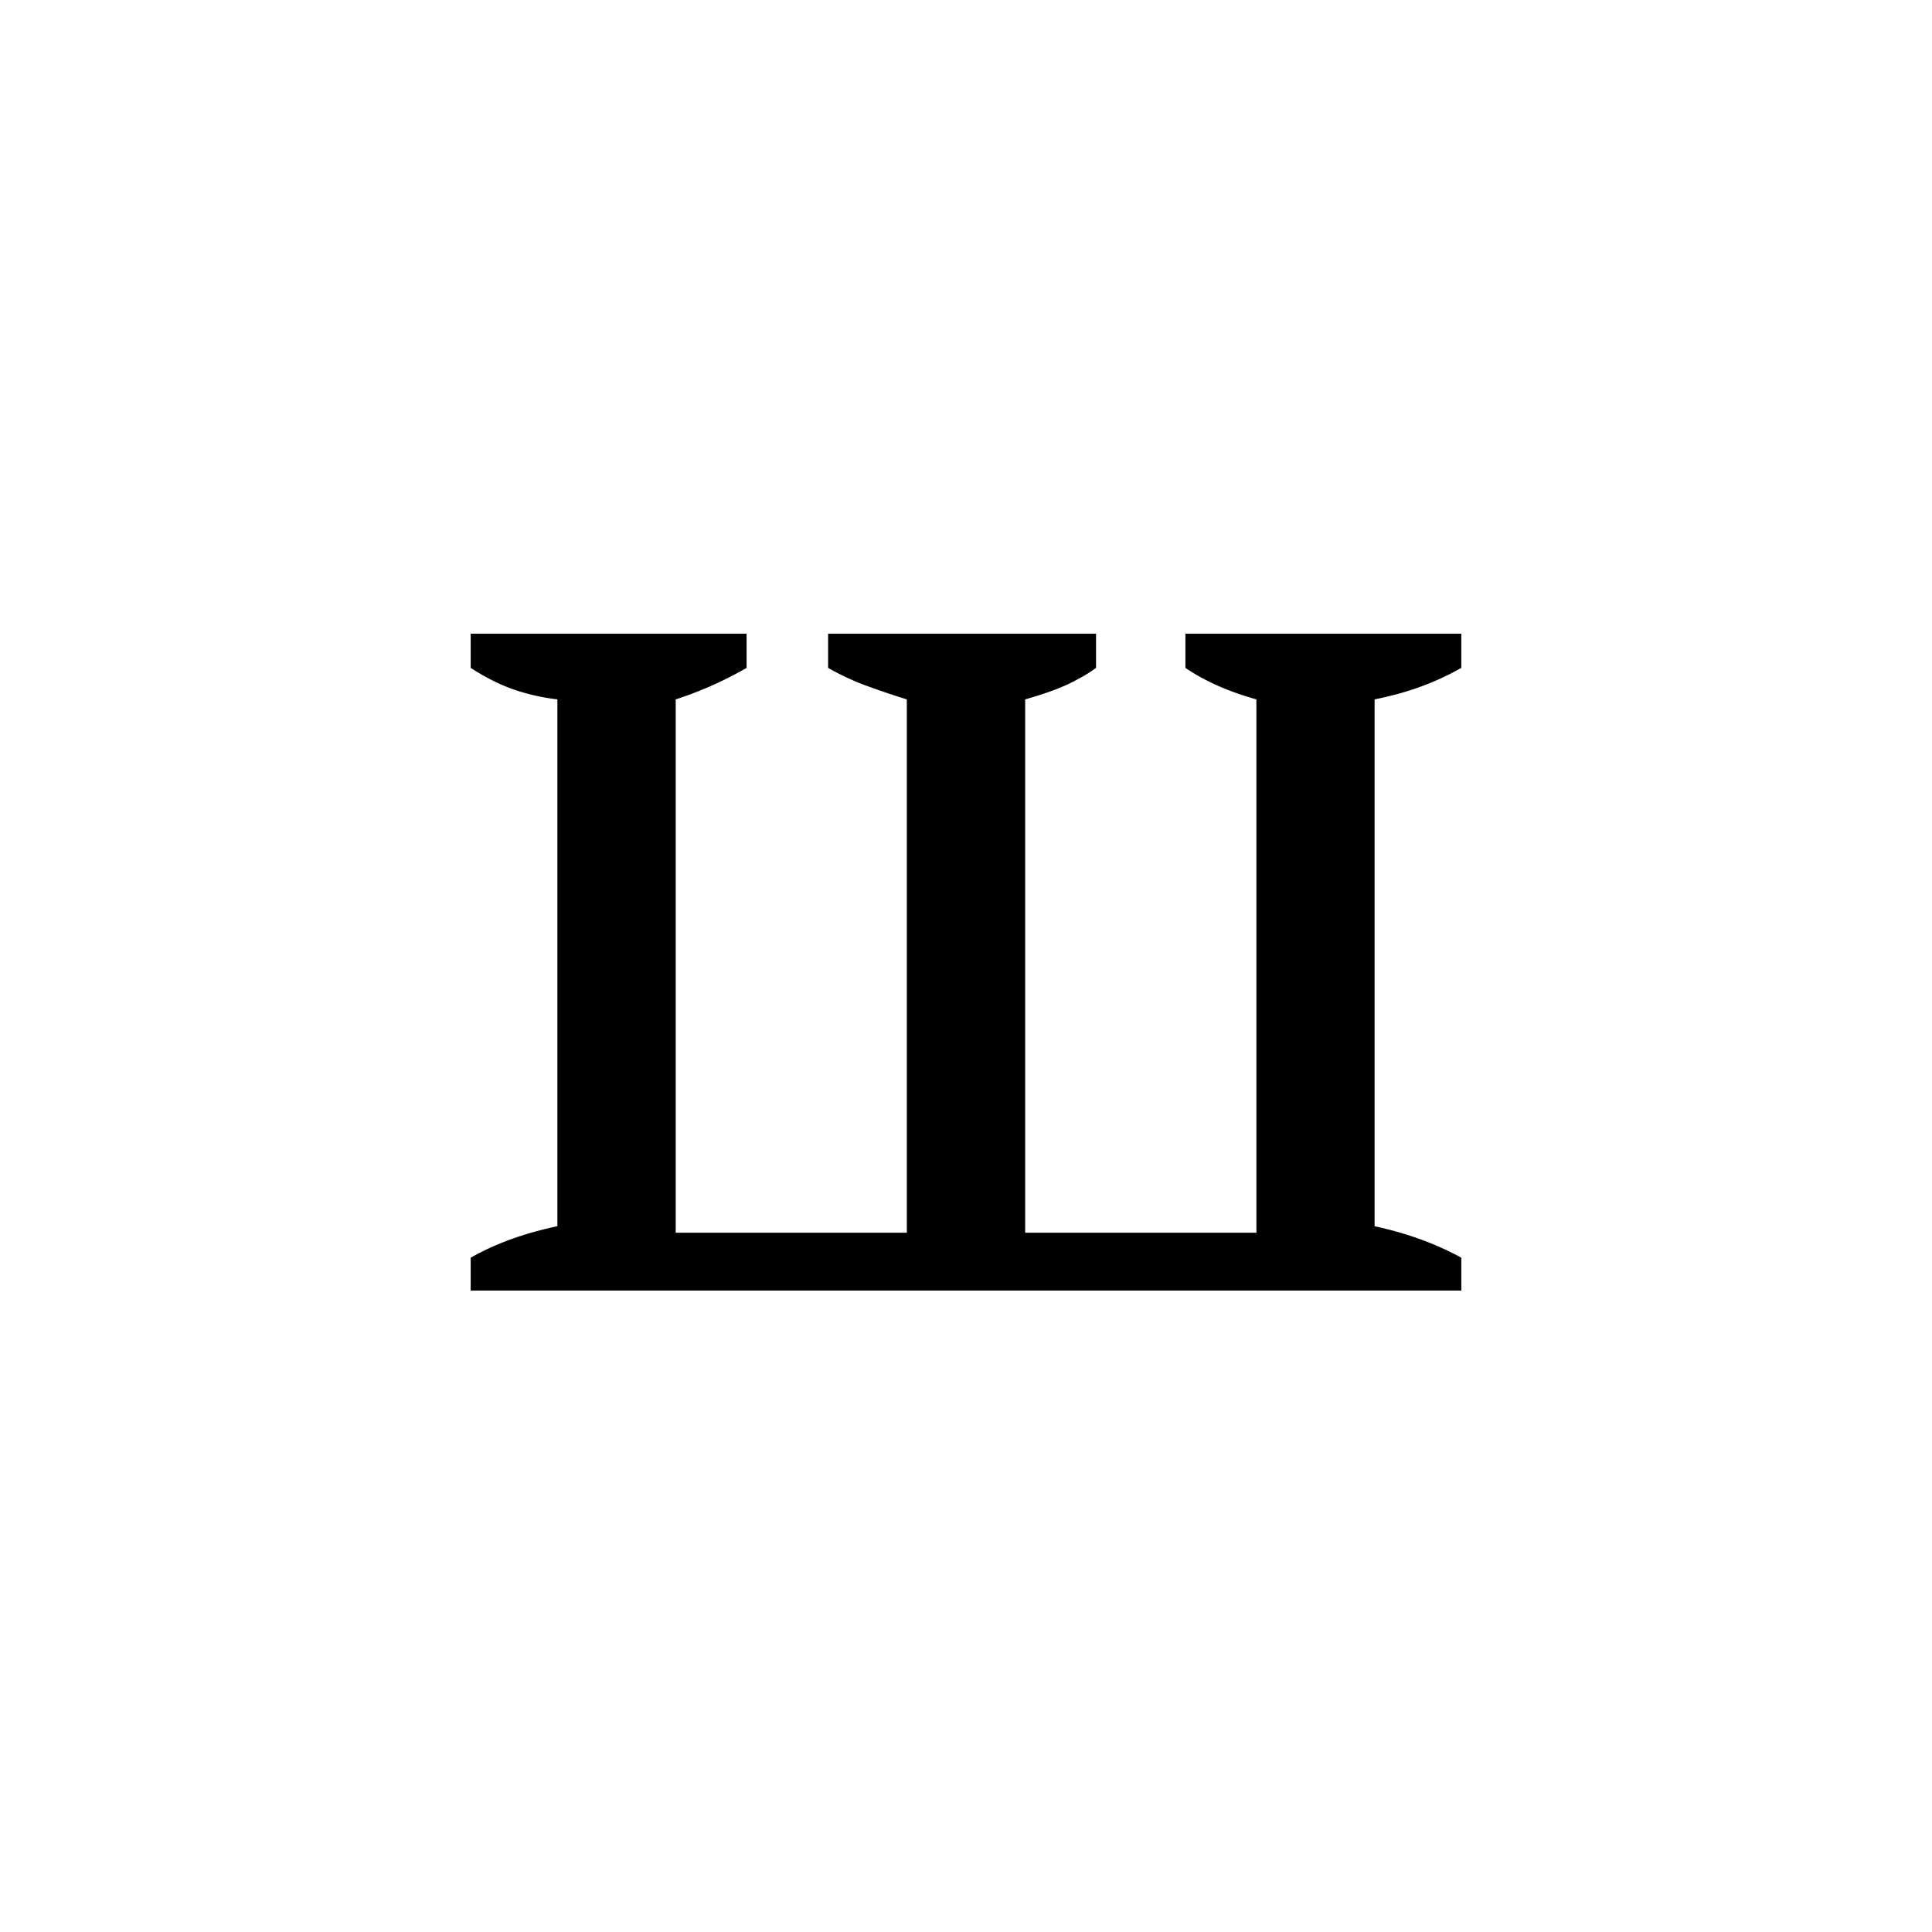 <?xml version="1.0" encoding="UTF-8"?><svg enable-background="new 0 0 250 250" height="250px" viewBox="0 0 250 250" width="250px" x="0px" xml:space="preserve" xmlns="http://www.w3.org/2000/svg" xmlns:xlink="http://www.w3.org/1999/xlink" y="0px"><defs><symbol id="b68b01b9a" overflow="visible"><path d="M108.297-7.484V-76.5c-3.637-1.02-6.7-2.379-9.188-4.078V-85h35.704v4.422a34.43 34.43 0 0 1-5.11 2.375c-1.812.68-3.851 1.246-6.11 1.703v68.172c4.188.906 7.927 2.265 11.22 4.078V0H6.625v-4.25c3.176-1.813 6.914-3.172 11.219-4.078V-76.5a27.168 27.168 0 0 1-5.61-1.266c-1.812-.625-3.683-1.562-5.609-2.812V-85h35.703v4.422a47.544 47.544 0 0 1-9.172 4.078v69.016h29.907V-76.5a106.454 106.454 0 0 1-5.266-1.781 32.36 32.36 0 0 1-4.922-2.297V-85h34.672v4.422c-.906.68-2.07 1.36-3.484 2.047-1.418.68-3.313 1.355-5.688 2.031v69.016zm0 0"/></symbol></defs><use x="54.28" xlink:href="#b68b01b9a" y="167"/></svg>